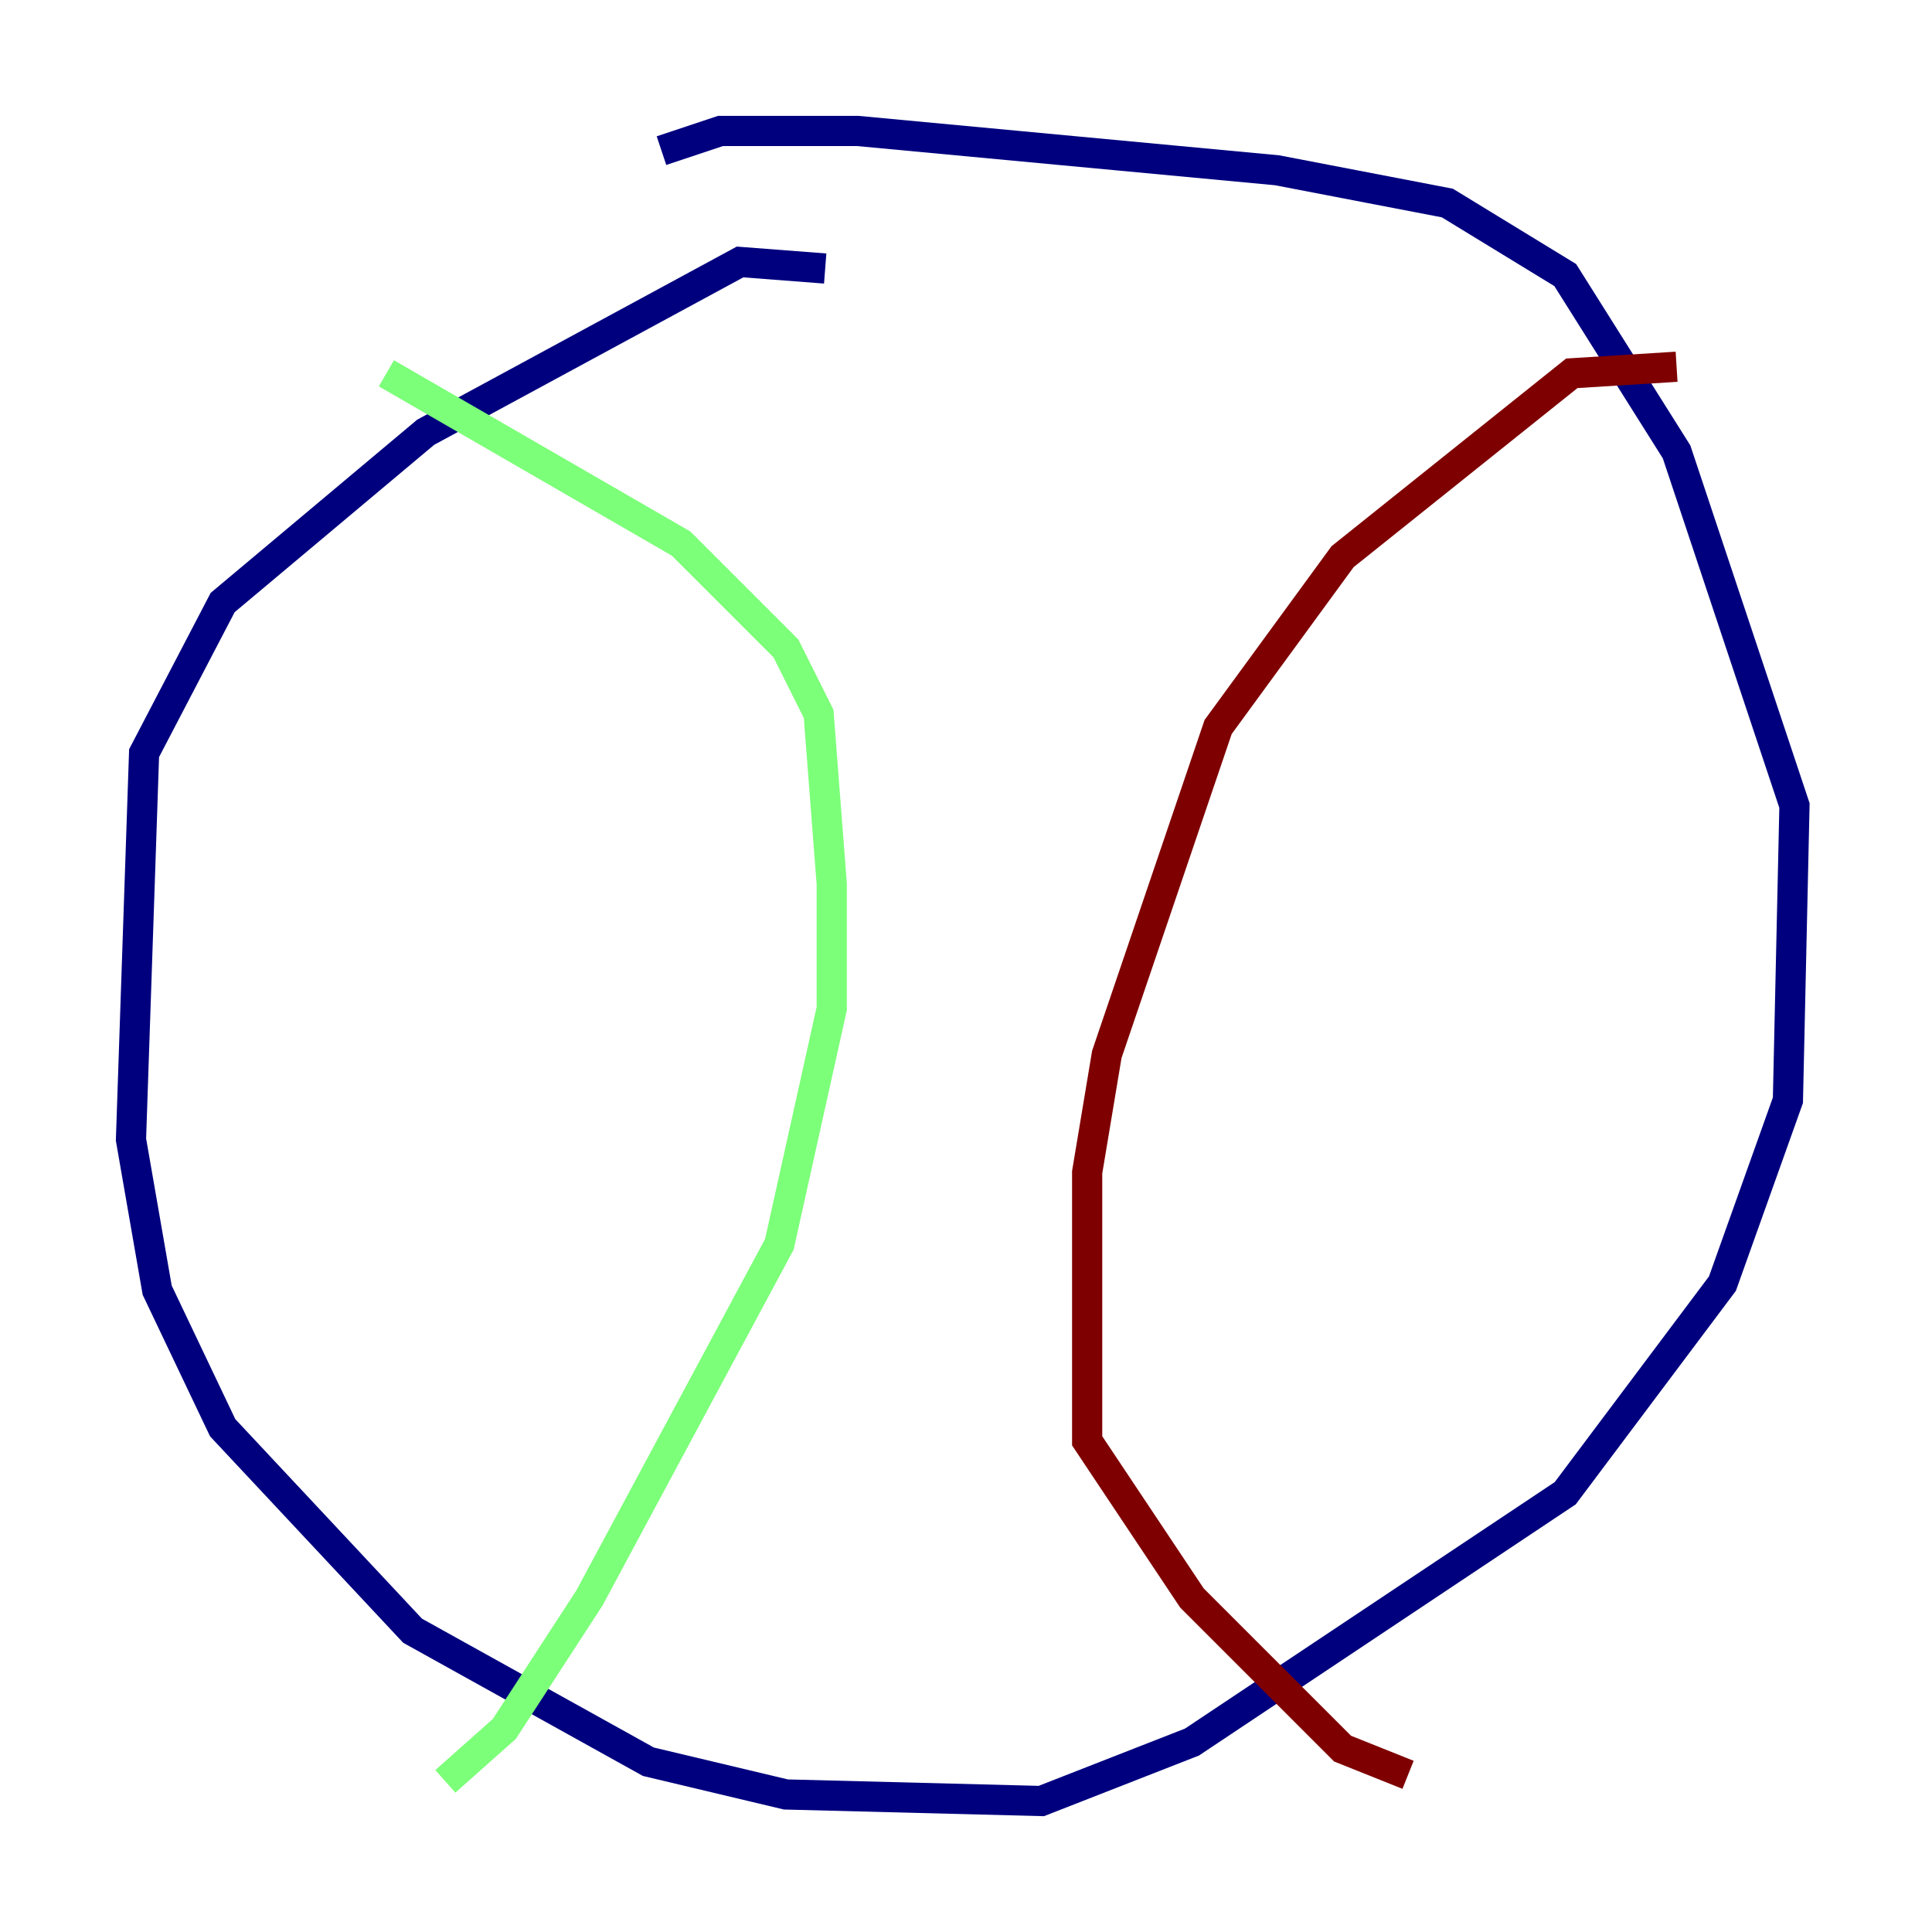 <?xml version="1.0" encoding="utf-8" ?>
<svg baseProfile="tiny" height="128" version="1.2" viewBox="0,0,128,128" width="128" xmlns="http://www.w3.org/2000/svg" xmlns:ev="http://www.w3.org/2001/xml-events" xmlns:xlink="http://www.w3.org/1999/xlink"><defs /><polyline fill="none" points="54.671,17.79 49.031,17.356 28.203,28.637 14.752,39.919 9.546,49.898 8.678,75.498 10.414,85.478 14.752,94.59 27.336,108.041 42.956,116.719 52.068,118.888 68.99,119.322 78.969,115.417 103.702,98.929 114.115,85.044 118.454,72.895 118.888,53.37 111.078,29.939 103.702,18.224 95.891,13.451 84.61,11.281 56.841,8.678 47.729,8.678 43.824,9.98" stroke="#00007f" stroke-width="2" /><polyline fill="none" points="25.6,24.732 45.125,36.014 52.068,42.956 54.237,47.295 55.105,58.576 55.105,66.82 51.634,82.441 39.051,105.871 33.41,114.549 29.505,118.02" stroke="#7cff79" stroke-width="2" /><polyline fill="none" points="111.078,24.298 104.136,24.732 88.949,36.881 80.705,48.163 73.329,69.858 72.027,77.668 72.027,95.458 78.969,105.871 88.949,115.851 93.288,117.586" stroke="#7f0000" stroke-width="2" /></svg>